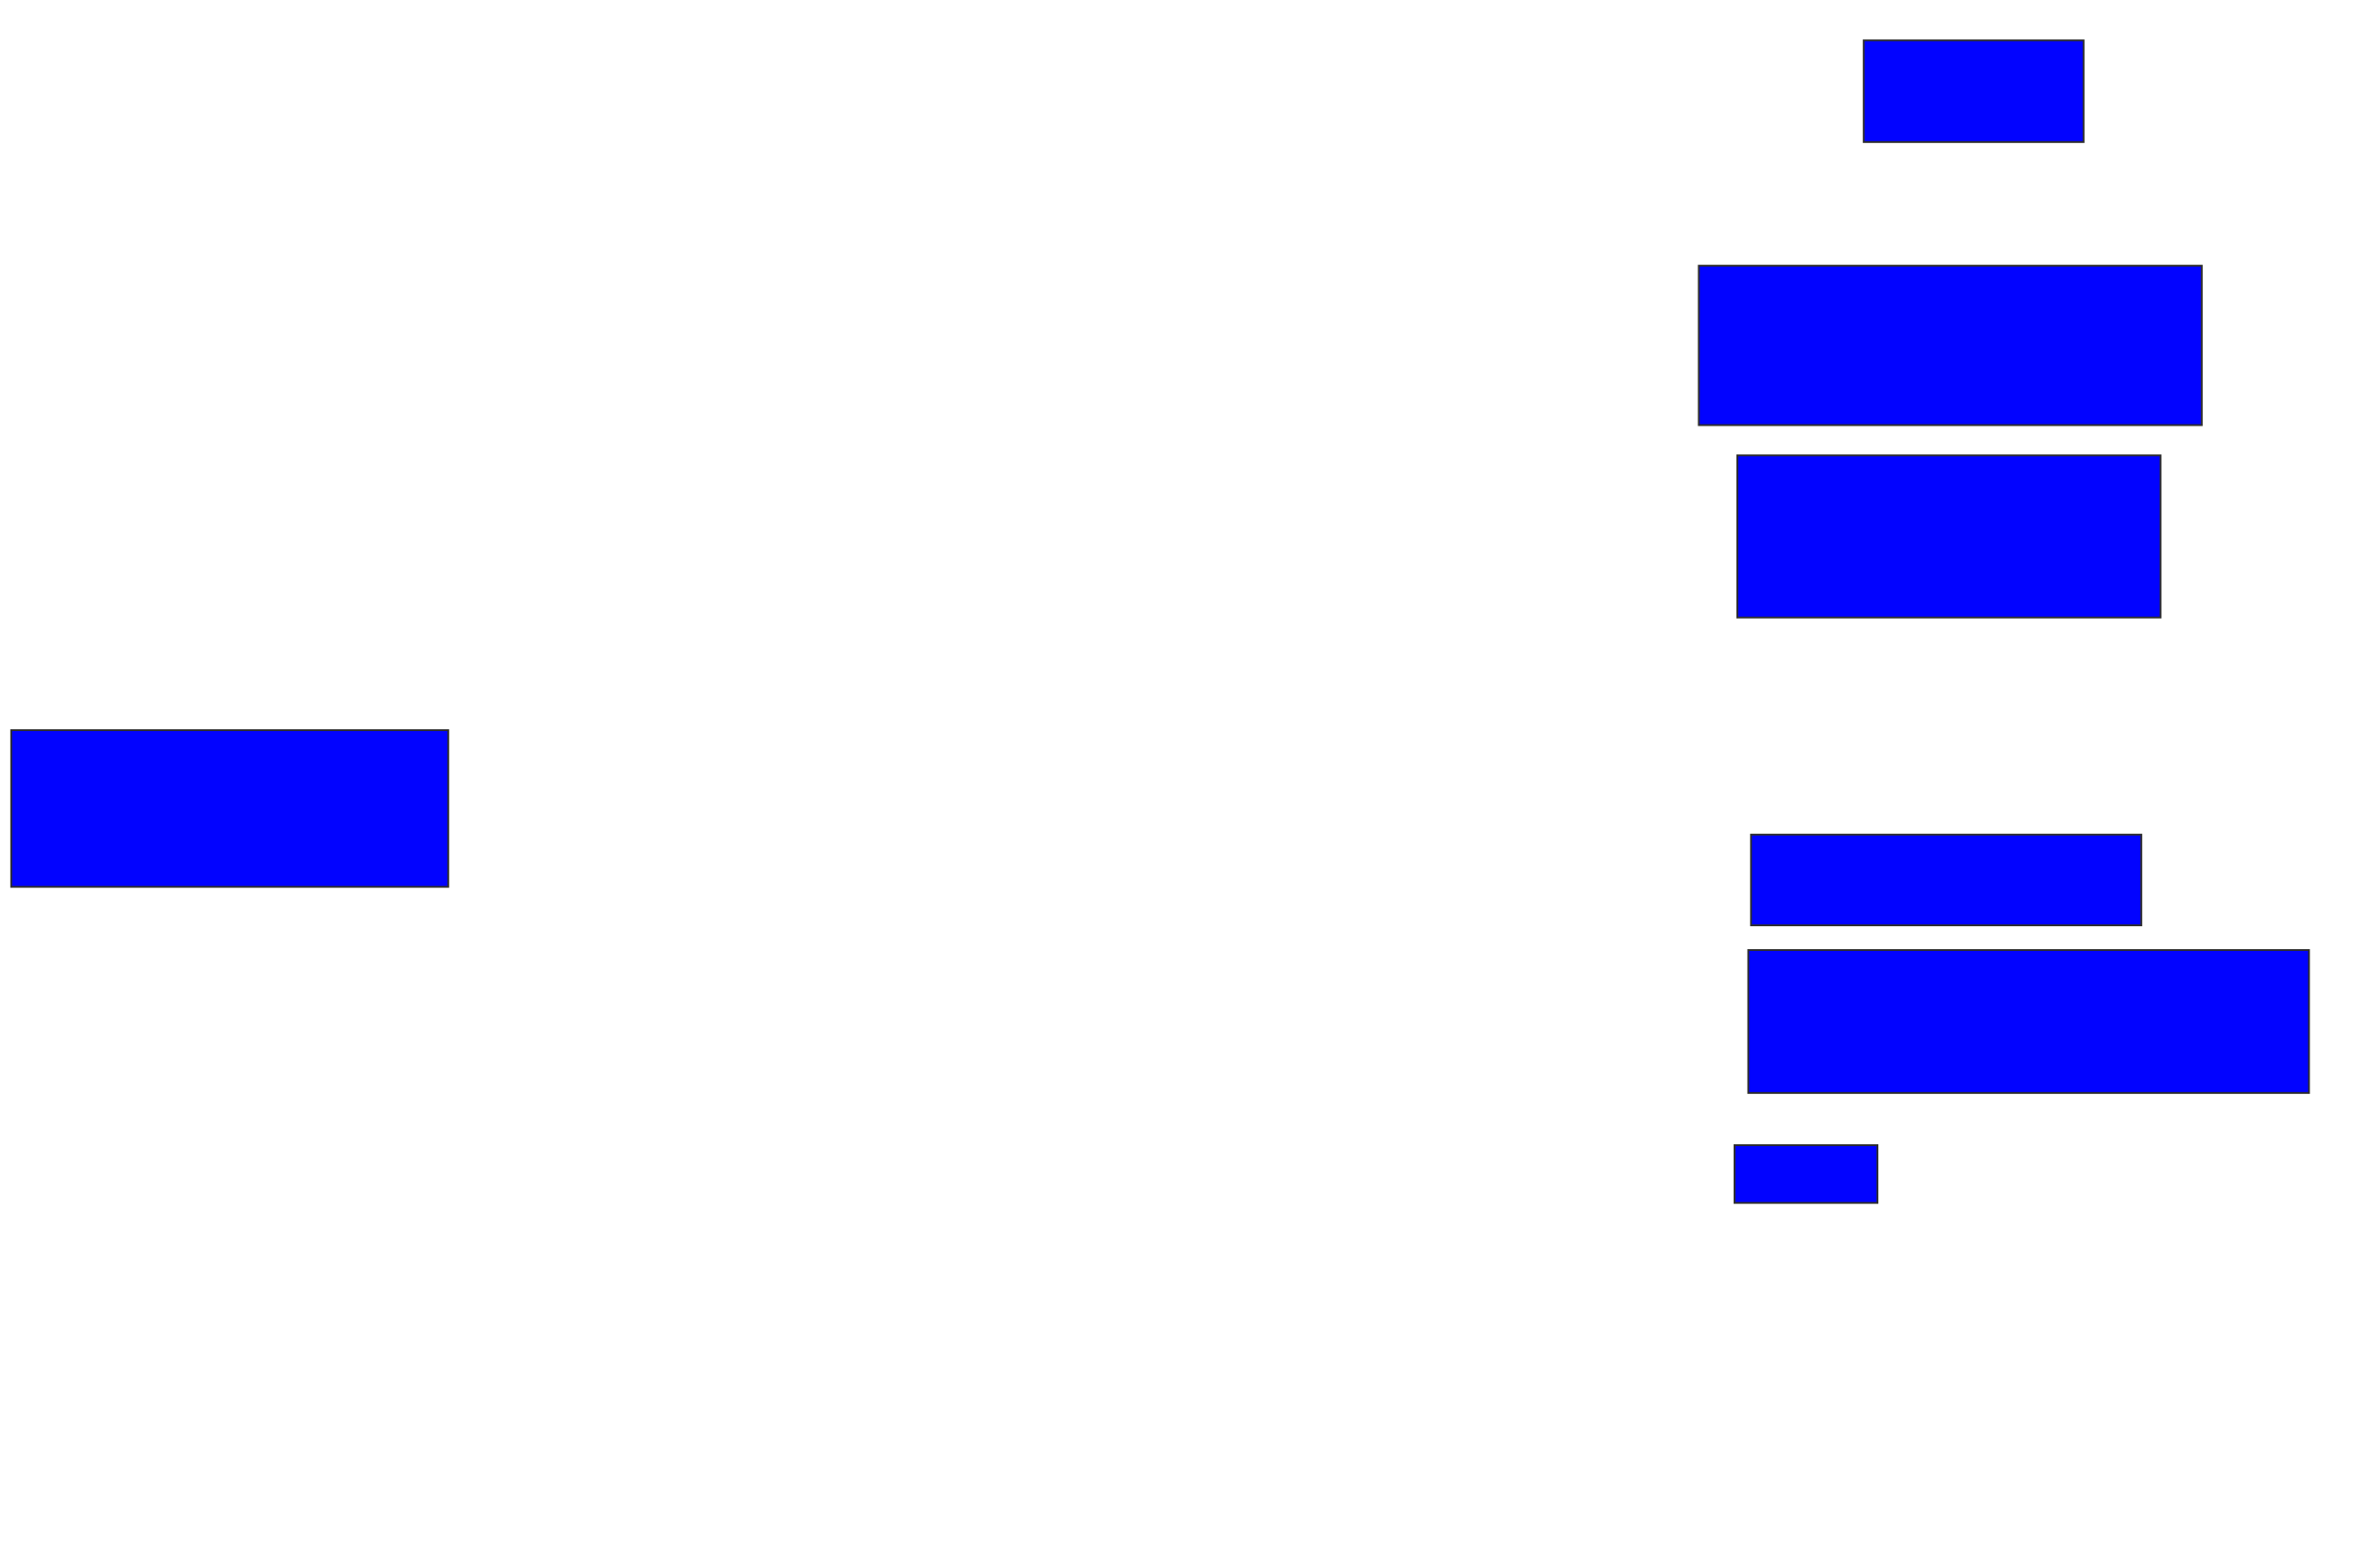 <svg xmlns="http://www.w3.org/2000/svg" width="1312" height="852">
 <!-- Created with Image Occlusion Enhanced -->
 <g>
  <title>Labels</title>
 </g>
 <g>
  <title>Masks</title>
  <rect id="7f3eb54d7bf146f68cc46acbe4fae934-ao-1" height="56.061" width="121.212" y="22.242" x="1027.394" stroke="#2D2D2D" fill="#0203ff"/>
  <rect id="7f3eb54d7bf146f68cc46acbe4fae934-ao-2" height="87.879" width="277.273" y="146.485" x="936.485" stroke="#2D2D2D" fill="#0203ff"/>
  <rect id="7f3eb54d7bf146f68cc46acbe4fae934-ao-3" height="89.394" width="233.333" y="251.03" x="957.697" stroke="#2D2D2D" fill="#0203ff"/>
  
  <rect id="7f3eb54d7bf146f68cc46acbe4fae934-ao-5" height="50" width="215.152" y="460.121" x="965.273" stroke="#2D2D2D" fill="#0203ff"/>
  <rect id="7f3eb54d7bf146f68cc46acbe4fae934-ao-6" height="78.788" width="309.091" y="523.758" x="963.758" stroke="#2D2D2D" fill="#0203ff"/>
  <rect id="7f3eb54d7bf146f68cc46acbe4fae934-ao-7" height="31.818" width="78.788" y="631.333" x="956.182" stroke="#2D2D2D" fill="#0203ff"/>
  <rect id="7f3eb54d7bf146f68cc46acbe4fae934-ao-8" height="86.364" width="240.909" y="402.545" x="6.182" stroke="#2D2D2D" fill="#0203ff"/>
 </g>
</svg>